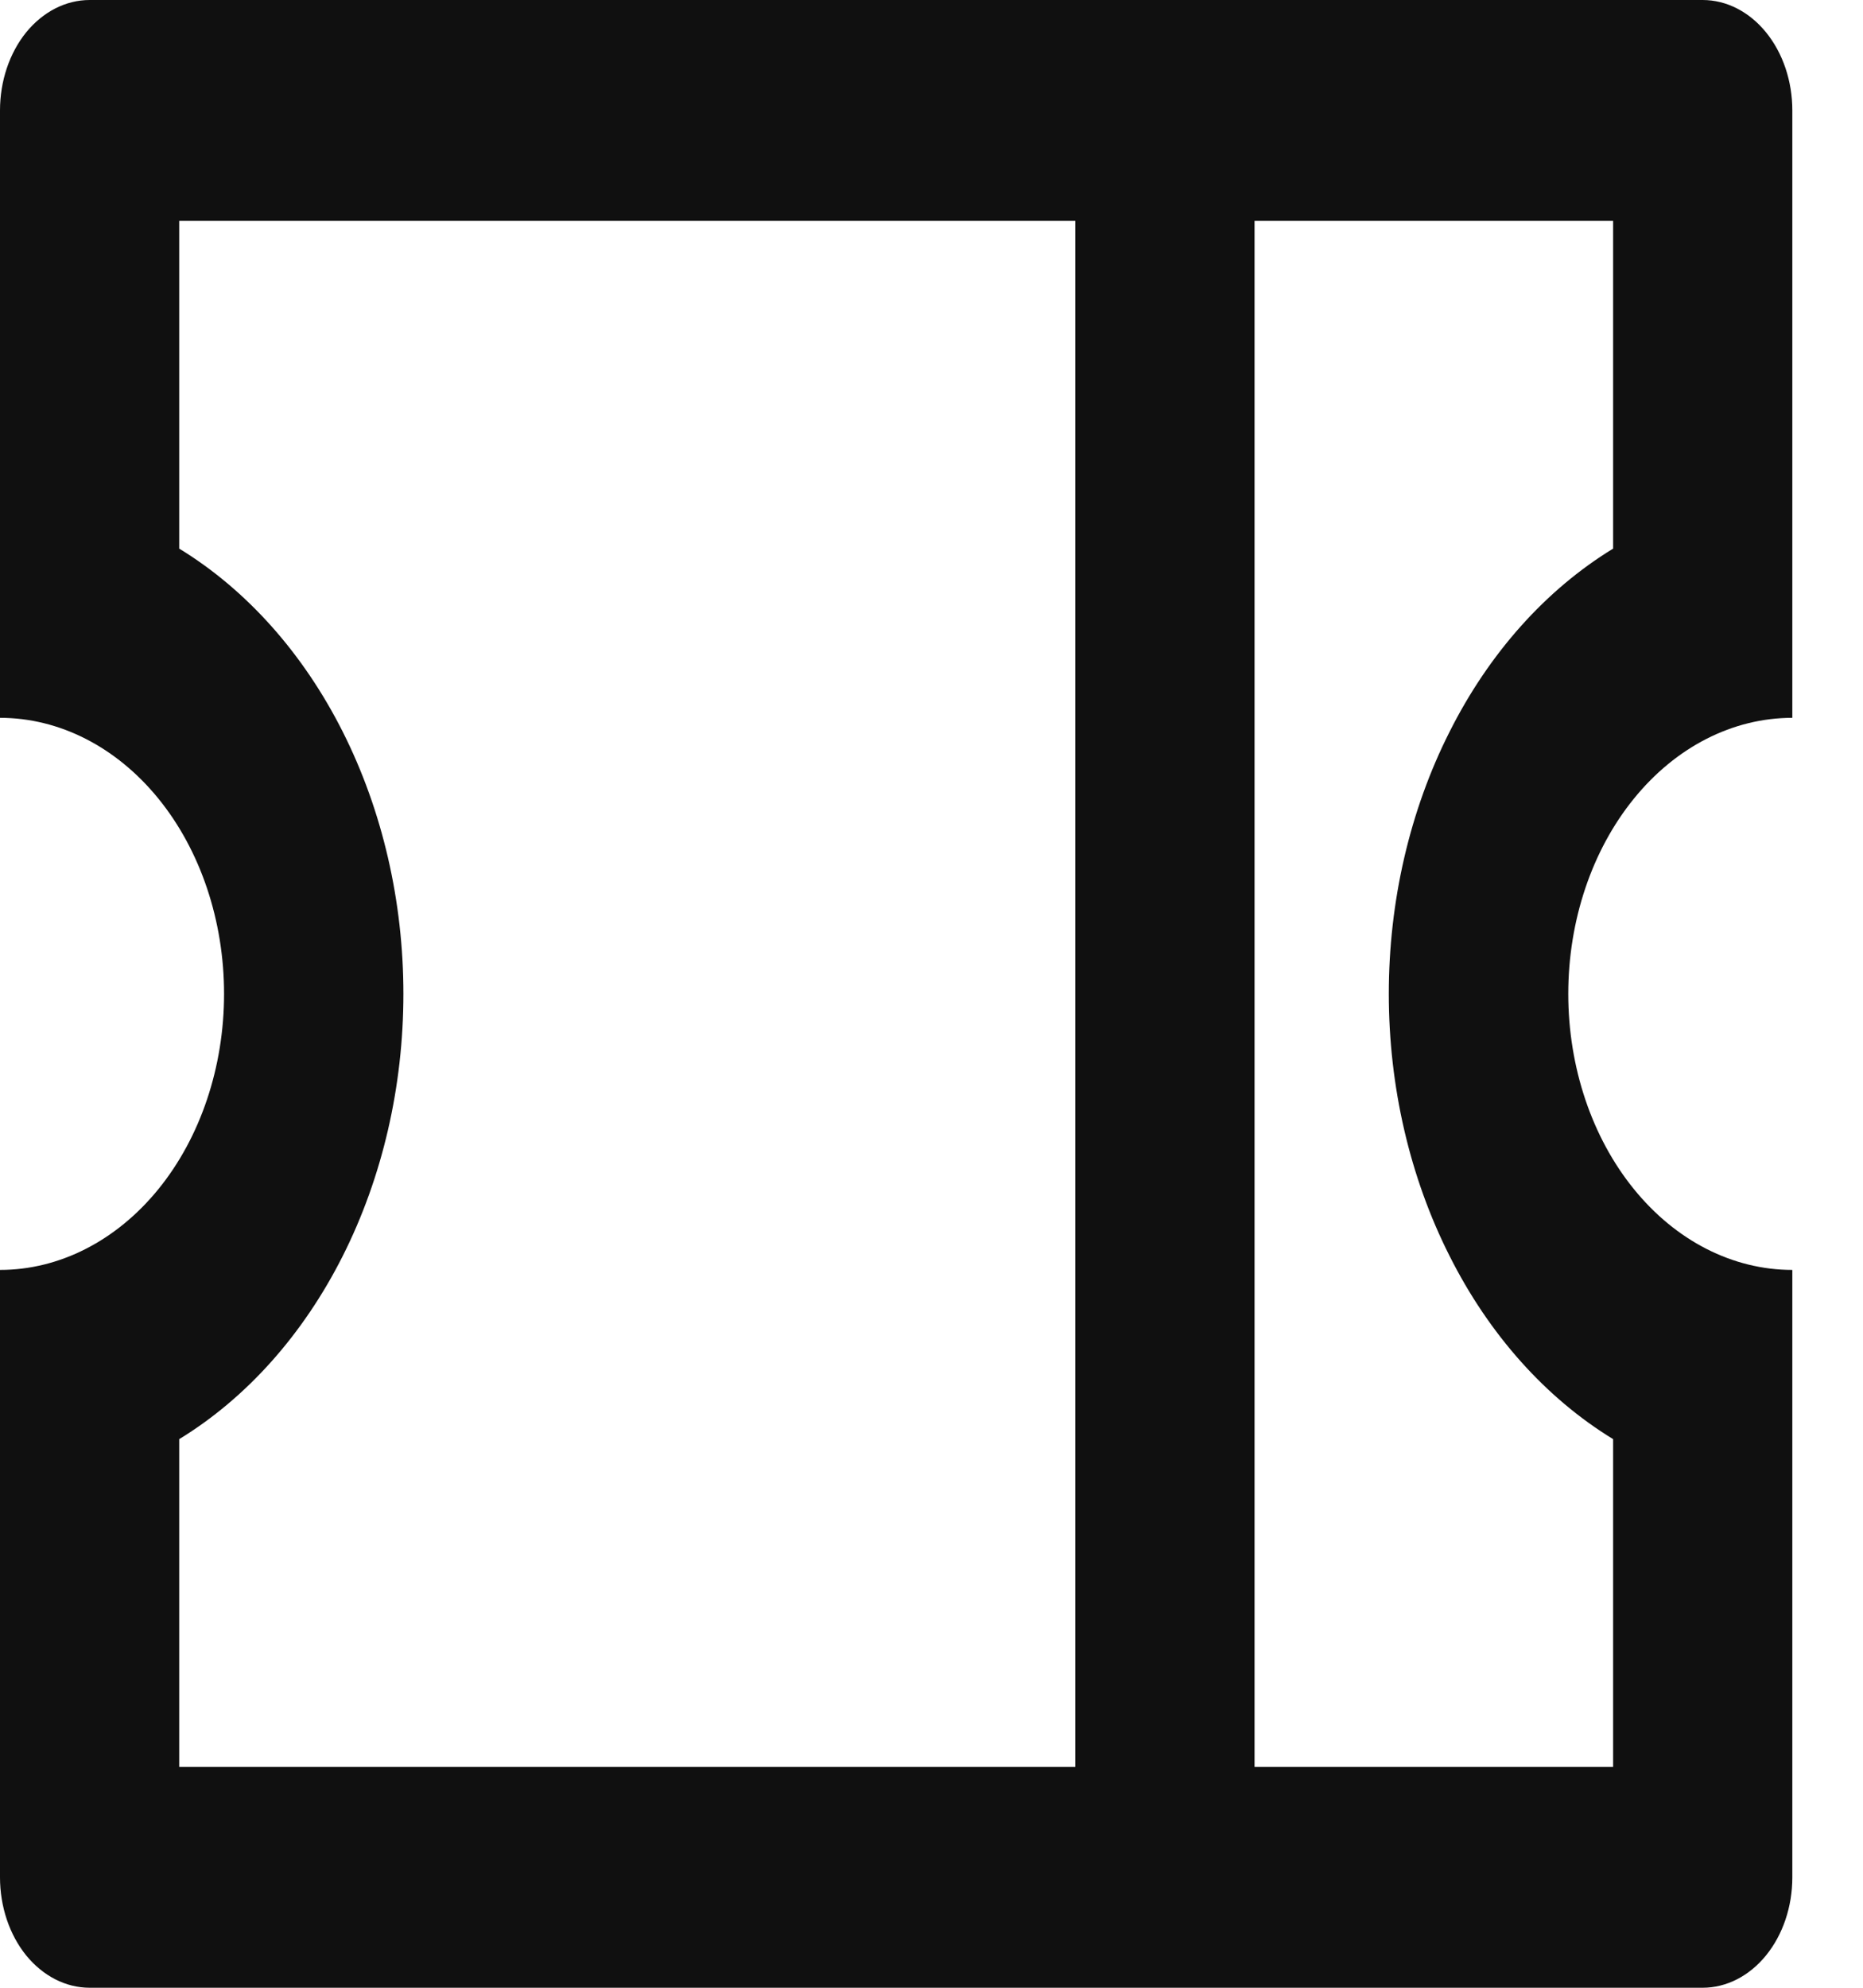 <svg width="15" height="16" viewBox="0 0 15 16" fill="none" xmlns="http://www.w3.org/2000/svg">
<path id="Vector" d="M0 5.778V0.889C0 0.653 0.076 0.427 0.211 0.26C0.347 0.094 0.53 0 0.722 0H13.709C13.9 0 14.084 0.094 14.219 0.26C14.355 0.427 14.431 0.653 14.431 0.889V5.778C13.952 5.778 13.493 6.012 13.155 6.429C12.817 6.845 12.627 7.411 12.627 8C12.627 8.589 12.817 9.155 13.155 9.571C13.493 9.988 13.952 10.222 14.431 10.222V15.111C14.431 15.347 14.355 15.573 14.219 15.74C14.084 15.906 13.9 16 13.709 16H0.722C0.53 16 0.347 15.906 0.211 15.74C0.076 15.573 0 15.347 0 15.111V10.222C0.478 10.222 0.937 9.988 1.276 9.571C1.614 9.155 1.804 8.589 1.804 8C1.804 7.411 1.614 6.845 1.276 6.429C0.937 6.012 0.478 5.778 0 5.778ZM8.658 1.778H1.443V4.416C1.985 4.747 2.441 5.258 2.76 5.891C3.079 6.524 3.248 7.255 3.248 8C3.248 8.745 3.079 9.476 2.76 10.109C2.441 10.742 1.985 11.253 1.443 11.584V14.222H8.658V1.778ZM10.101 1.778V14.222H12.988V11.584C12.446 11.253 11.989 10.742 11.671 10.109C11.351 9.476 11.182 8.745 11.182 8C11.182 7.255 11.351 6.524 11.671 5.891C11.989 5.258 12.446 4.747 12.988 4.416V1.778H10.101Z" fill="#101010"/>
</svg>
